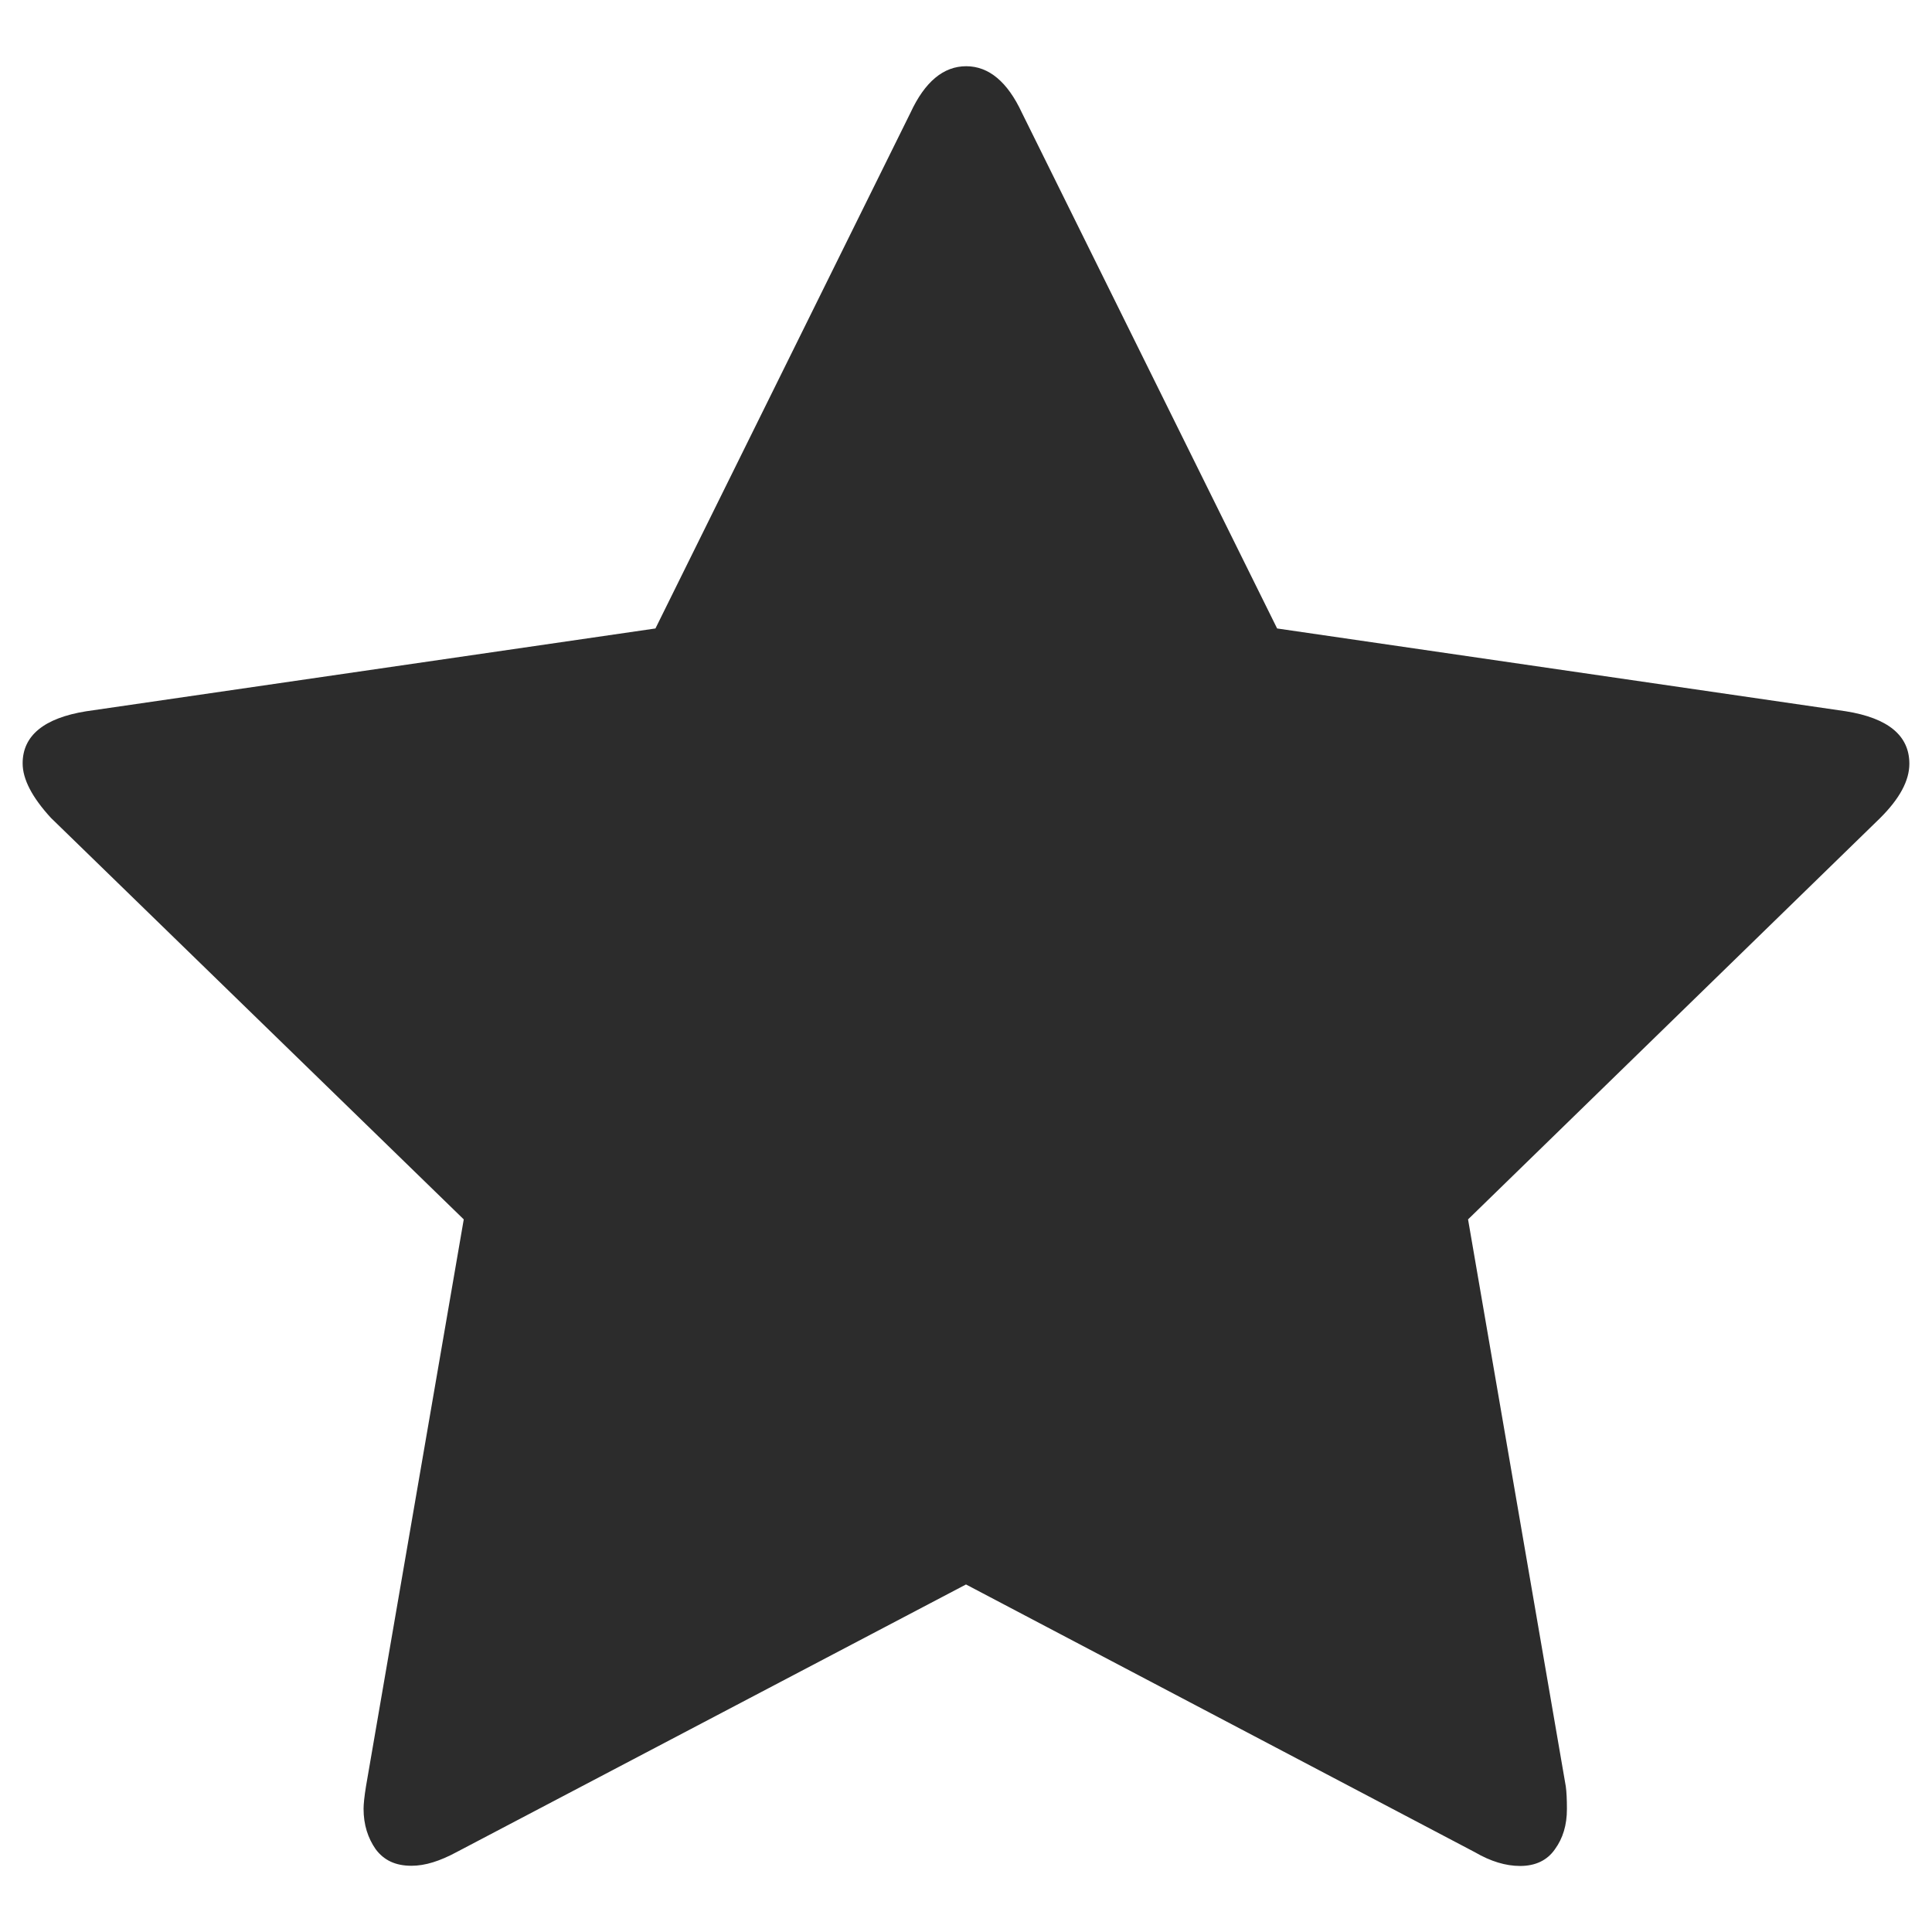 <?xml version="1.0" standalone="no"?><!DOCTYPE svg PUBLIC "-//W3C//DTD SVG 1.1//EN" "http://www.w3.org/Graphics/SVG/1.1/DTD/svg11.dtd"><svg class="icon" width="200px" height="200.00px" viewBox="0 0 1024 1024" version="1.1" xmlns="http://www.w3.org/2000/svg"><path fill="#2c2c2c" d="M1012 404.8c0 8.9-5.1 18.5-15.6 28.9L778.1 646.3l51.8 300.5c0.4 2.8 0.6 6.9 0.6 12 0 8.5-2.1 15.5-6.4 21.4-4.1 5.9-10.4 8.8-18.4 8.8-7.6 0-15.6-2.4-24-7.3L512 839.8 242.1 981.6c-8.9 4.8-16.7 7.3-24 7.3-8.5 0-14.6-2.9-19-8.8-4.1-5.9-6.4-12.9-6.4-21.4 0-2.4 0.4-6.5 1.3-12l51.8-300.4L27 433.5c-10-10.9-15-20.5-15-28.9 0-14.7 11.3-24 33.6-27.6l301.8-43.9L482.6 59.7c7.6-16.4 17.5-24.6 29.5-24.6s21.9 8.3 29.5 24.6l135.3 273.4L978.4 377c22.4 3.6 33.6 12.9 33.6 27.8z" /></svg>